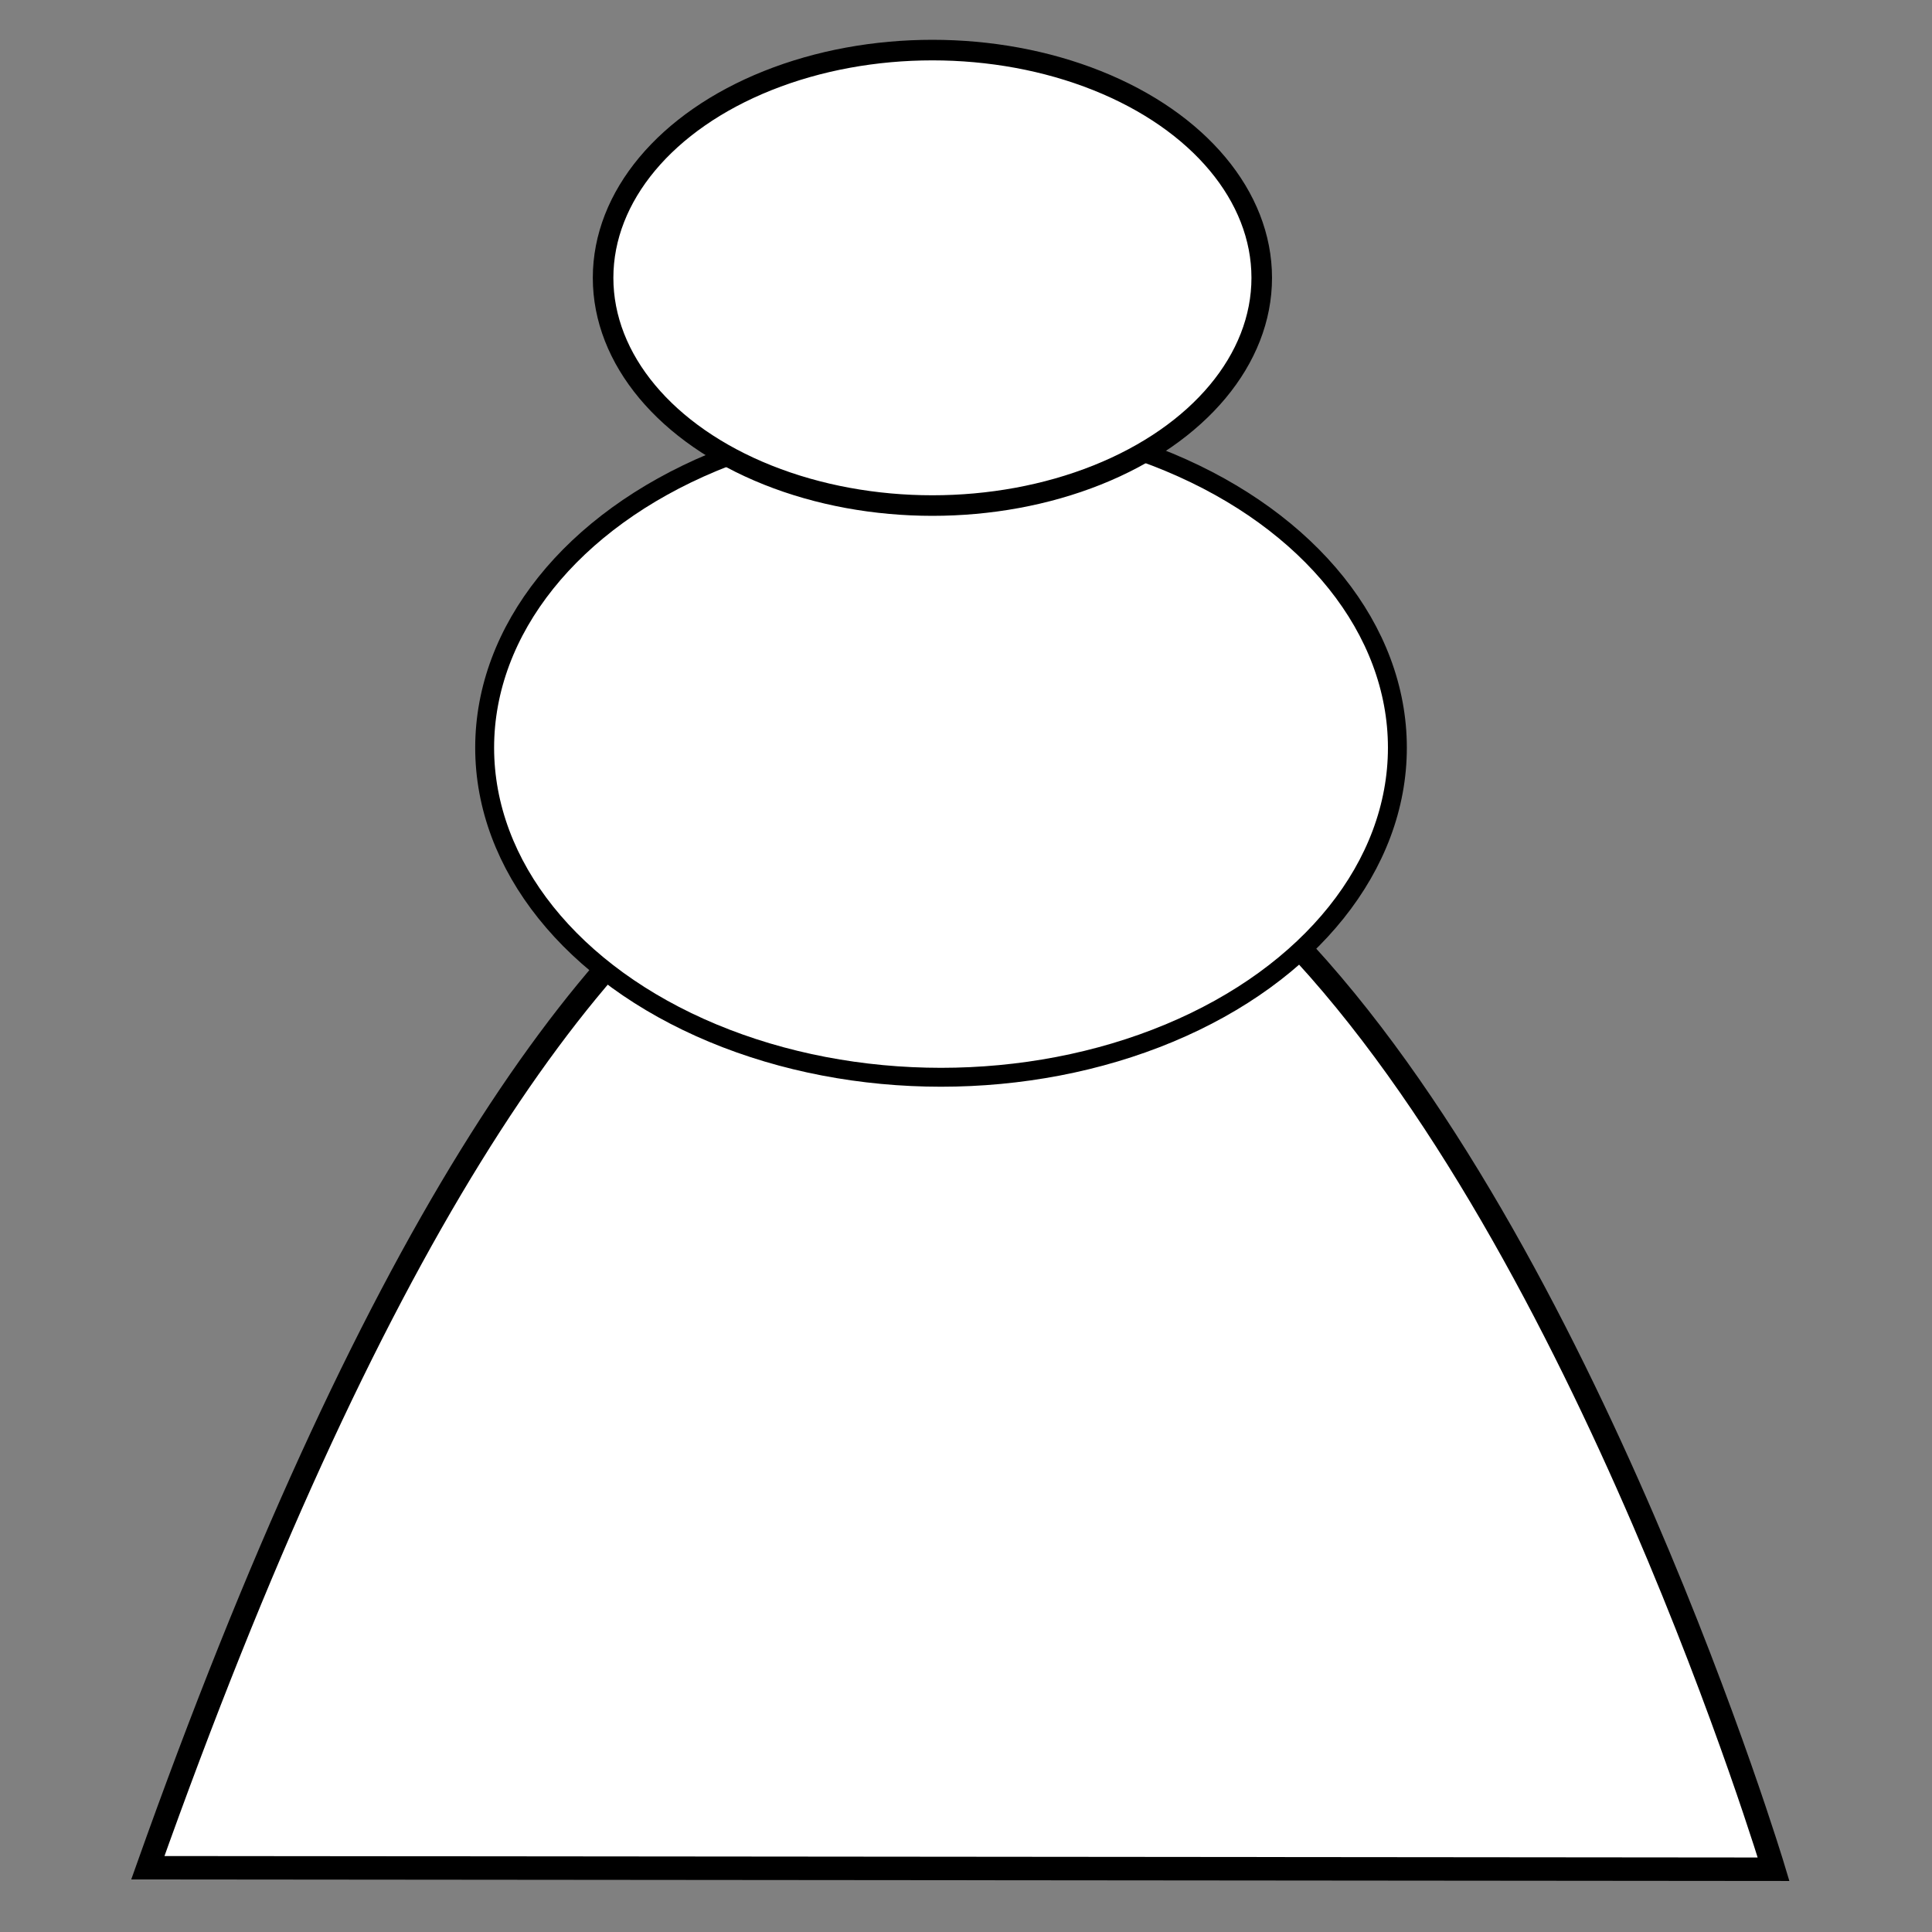 <?xml version="1.0" encoding="UTF-8" standalone="no"?>
<!-- Created with Inkscape (http://www.inkscape.org/) -->

<svg
   width="210mm"
   height="210mm"
   viewBox="0 0 210 210"
   version="1.1"
   id="svg5"
   inkscape:export-filename="wR.svg"
   inkscape:export-xdpi="96"
   inkscape:export-ydpi="96"
   xmlns:inkscape="http://www.inkscape.org/namespaces/inkscape"
   xmlns:sodipodi="http://sodipodi.sourceforge.net/DTD/sodipodi-0.dtd"
   xmlns="http://www.w3.org/2000/svg"
   xmlns:svg="http://www.w3.org/2000/svg">
  <rect x="0" y="0" width="210" height="210" fill="#808080" stroke="none"/>
  <sodipodi:namedview
     id="namedview7"
     pagecolor="#ffffff"
     bordercolor="#000000"
     borderopacity="0.25"
     inkscape:showpageshadow="2"
     inkscape:pageopacity="0.0"
     inkscape:pagecheckerboard="0"
     inkscape:deskcolor="#d1d1d1"
     inkscape:document-units="mm"
     showgrid="false"
     inkscape:zoom="0.75722503"
     inkscape:cx="363.16813"
     inkscape:cy="561.92015"
     inkscape:window-width="1850"
     inkscape:window-height="1016"
     inkscape:window-x="70"
     inkscape:window-y="27"
     inkscape:window-maximized="1"
     inkscape:current-layer="layer1" />
  <defs
     id="defs2" />
  <g
     inkscape:label="Layer 1"
     inkscape:groupmode="layer"
     id="layer1">
    <path
       style="fill:#ffffff;fill-opacity:1;stroke:#000000;stroke-width:2.549;stroke-dasharray:none;stroke-opacity:1"
       d="m 16.069,203.016 176.713,0.162 c 0,0 -80.938,-269.618 -176.713,-0.162 z"
       id="path7015" />
    <ellipse
       style="fill:#ffffff;fill-opacity:1;stroke:#000000;stroke-width:2.055;stroke-dasharray:none;stroke-opacity:1"
       id="path6785"
       cx="102.285"
       cy="81.272"
       rx="49.605"
       ry="35.823" />
    <ellipse
       style="fill:#ffffff;fill-opacity:1;stroke:#000000;stroke-width:2.235;stroke-dasharray:none;stroke-opacity:1"
       id="path6783"
       cx="101.349"
       cy="30.198"
       rx="35.796"
       ry="24.754" />
  </g>
</svg>
